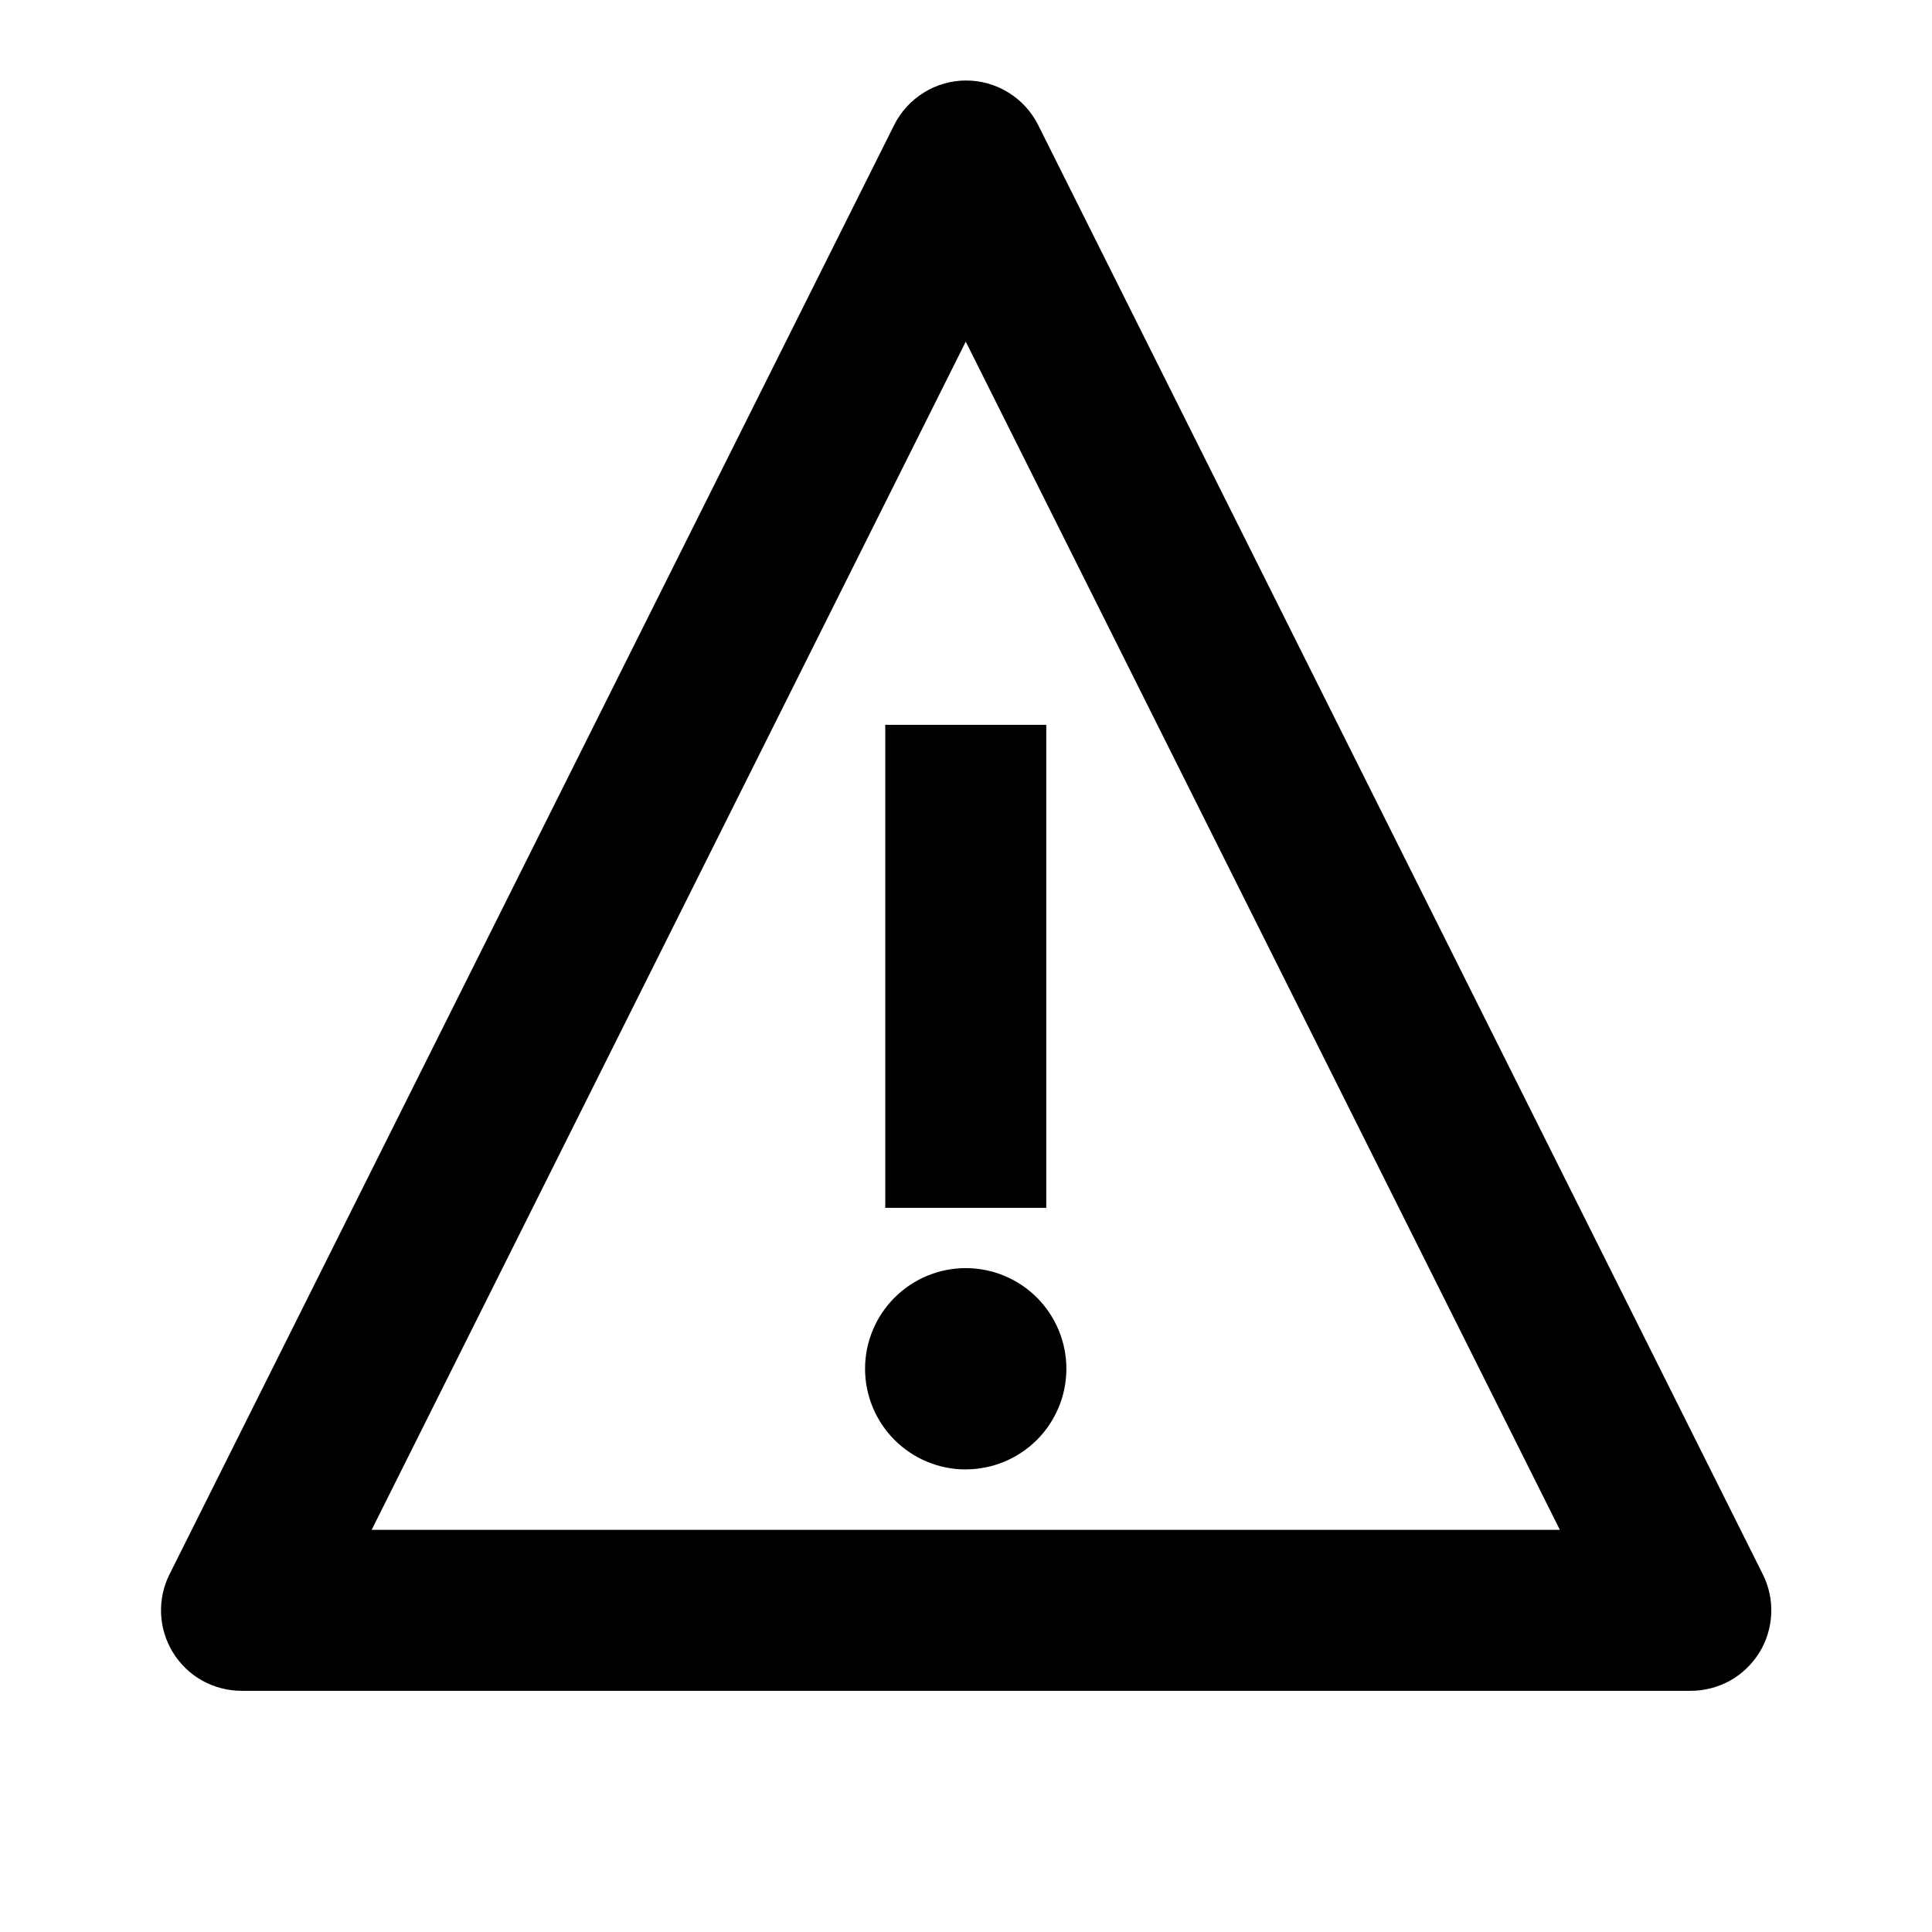 <svg viewBox="0 0 24 24" fill="none" xmlns="http://www.w3.org/2000/svg">
<path d="M20.997 21.004H2.997C2.827 21.003 2.659 20.959 2.51 20.876C2.362 20.793 2.237 20.672 2.148 20.527C2.059 20.382 2.008 20.216 2.001 20.046C1.994 19.875 2.03 19.706 2.107 19.554L11.107 1.554C11.19 1.388 11.318 1.248 11.476 1.15C11.634 1.052 11.816 1 12.002 1C12.188 1 12.37 1.052 12.528 1.15C12.686 1.248 12.814 1.388 12.897 1.554L21.897 19.554C21.974 19.707 22.011 19.877 22.003 20.048C21.995 20.22 21.944 20.386 21.854 20.531C21.763 20.677 21.637 20.797 21.487 20.88C21.337 20.962 21.168 21.005 20.997 21.004ZM4.617 19.004H19.377L11.997 4.244L4.617 19.004ZM10.997 9.004H12.997V15.004H10.997V9.004ZM11.997 18.254C11.665 18.254 11.347 18.122 11.113 17.888C10.878 17.653 10.746 17.335 10.746 17.003C10.746 16.672 10.878 16.354 11.113 16.119C11.347 15.885 11.665 15.753 11.997 15.753C12.329 15.753 12.646 15.885 12.881 16.119C13.115 16.354 13.247 16.672 13.247 17.003C13.247 17.334 13.115 17.652 12.881 17.887C12.646 18.121 12.329 18.253 11.997 18.253V18.254Z" fill="black"/>
</svg>
